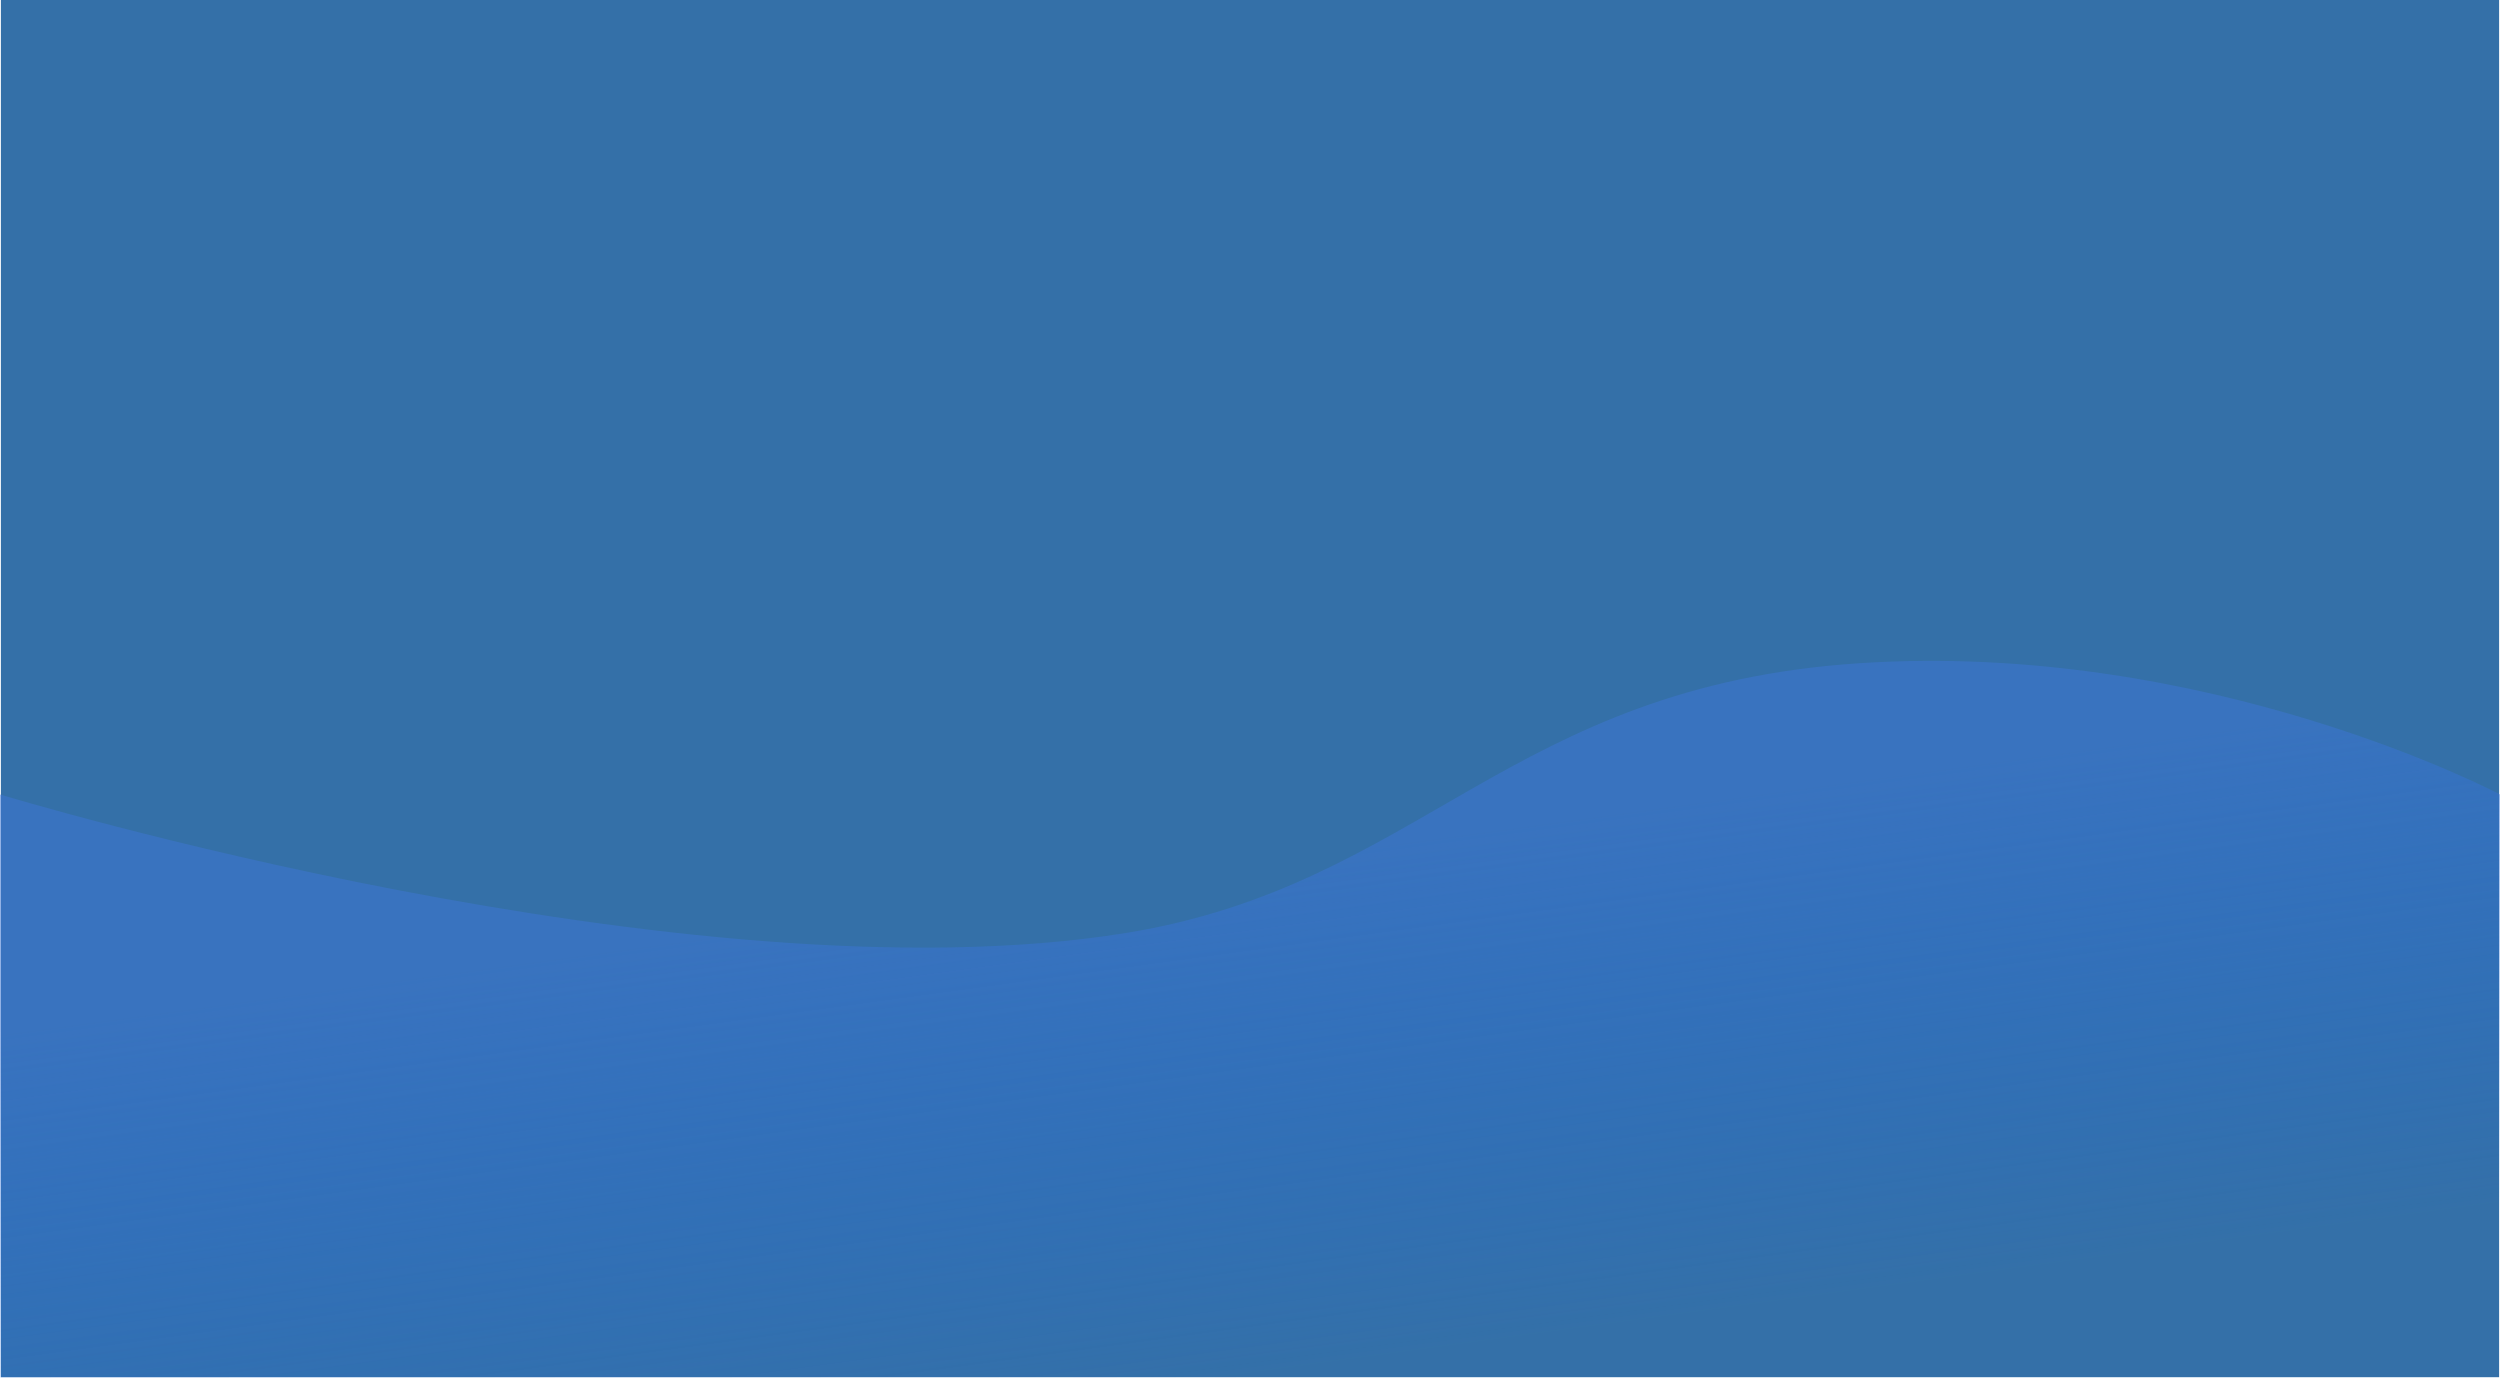 <svg width="343" height="189" viewBox="0 0 343 189" fill="none" xmlns="http://www.w3.org/2000/svg">
<rect x="0.122" width="342.756" height="188.955" fill="#3470A8"/>
<path d="M0 109C0 109 94.495 137.742 154.5 128C194.926 121.437 207 94.2 255 91C303 87.8 343 109 343 109V189H0V109Z" fill="url(#paint0_linear_263_103)" fill-opacity="0.5"/>
<defs>
<linearGradient id="paint0_linear_263_103" x1="162" y1="119.5" x2="171.5" y2="189" gradientUnits="userSpaceOnUse">
<stop stop-color="#3E76D6"/>
<stop offset="1" stop-color="#186AF7" stop-opacity="0"/>
</linearGradient>
</defs>
</svg>
